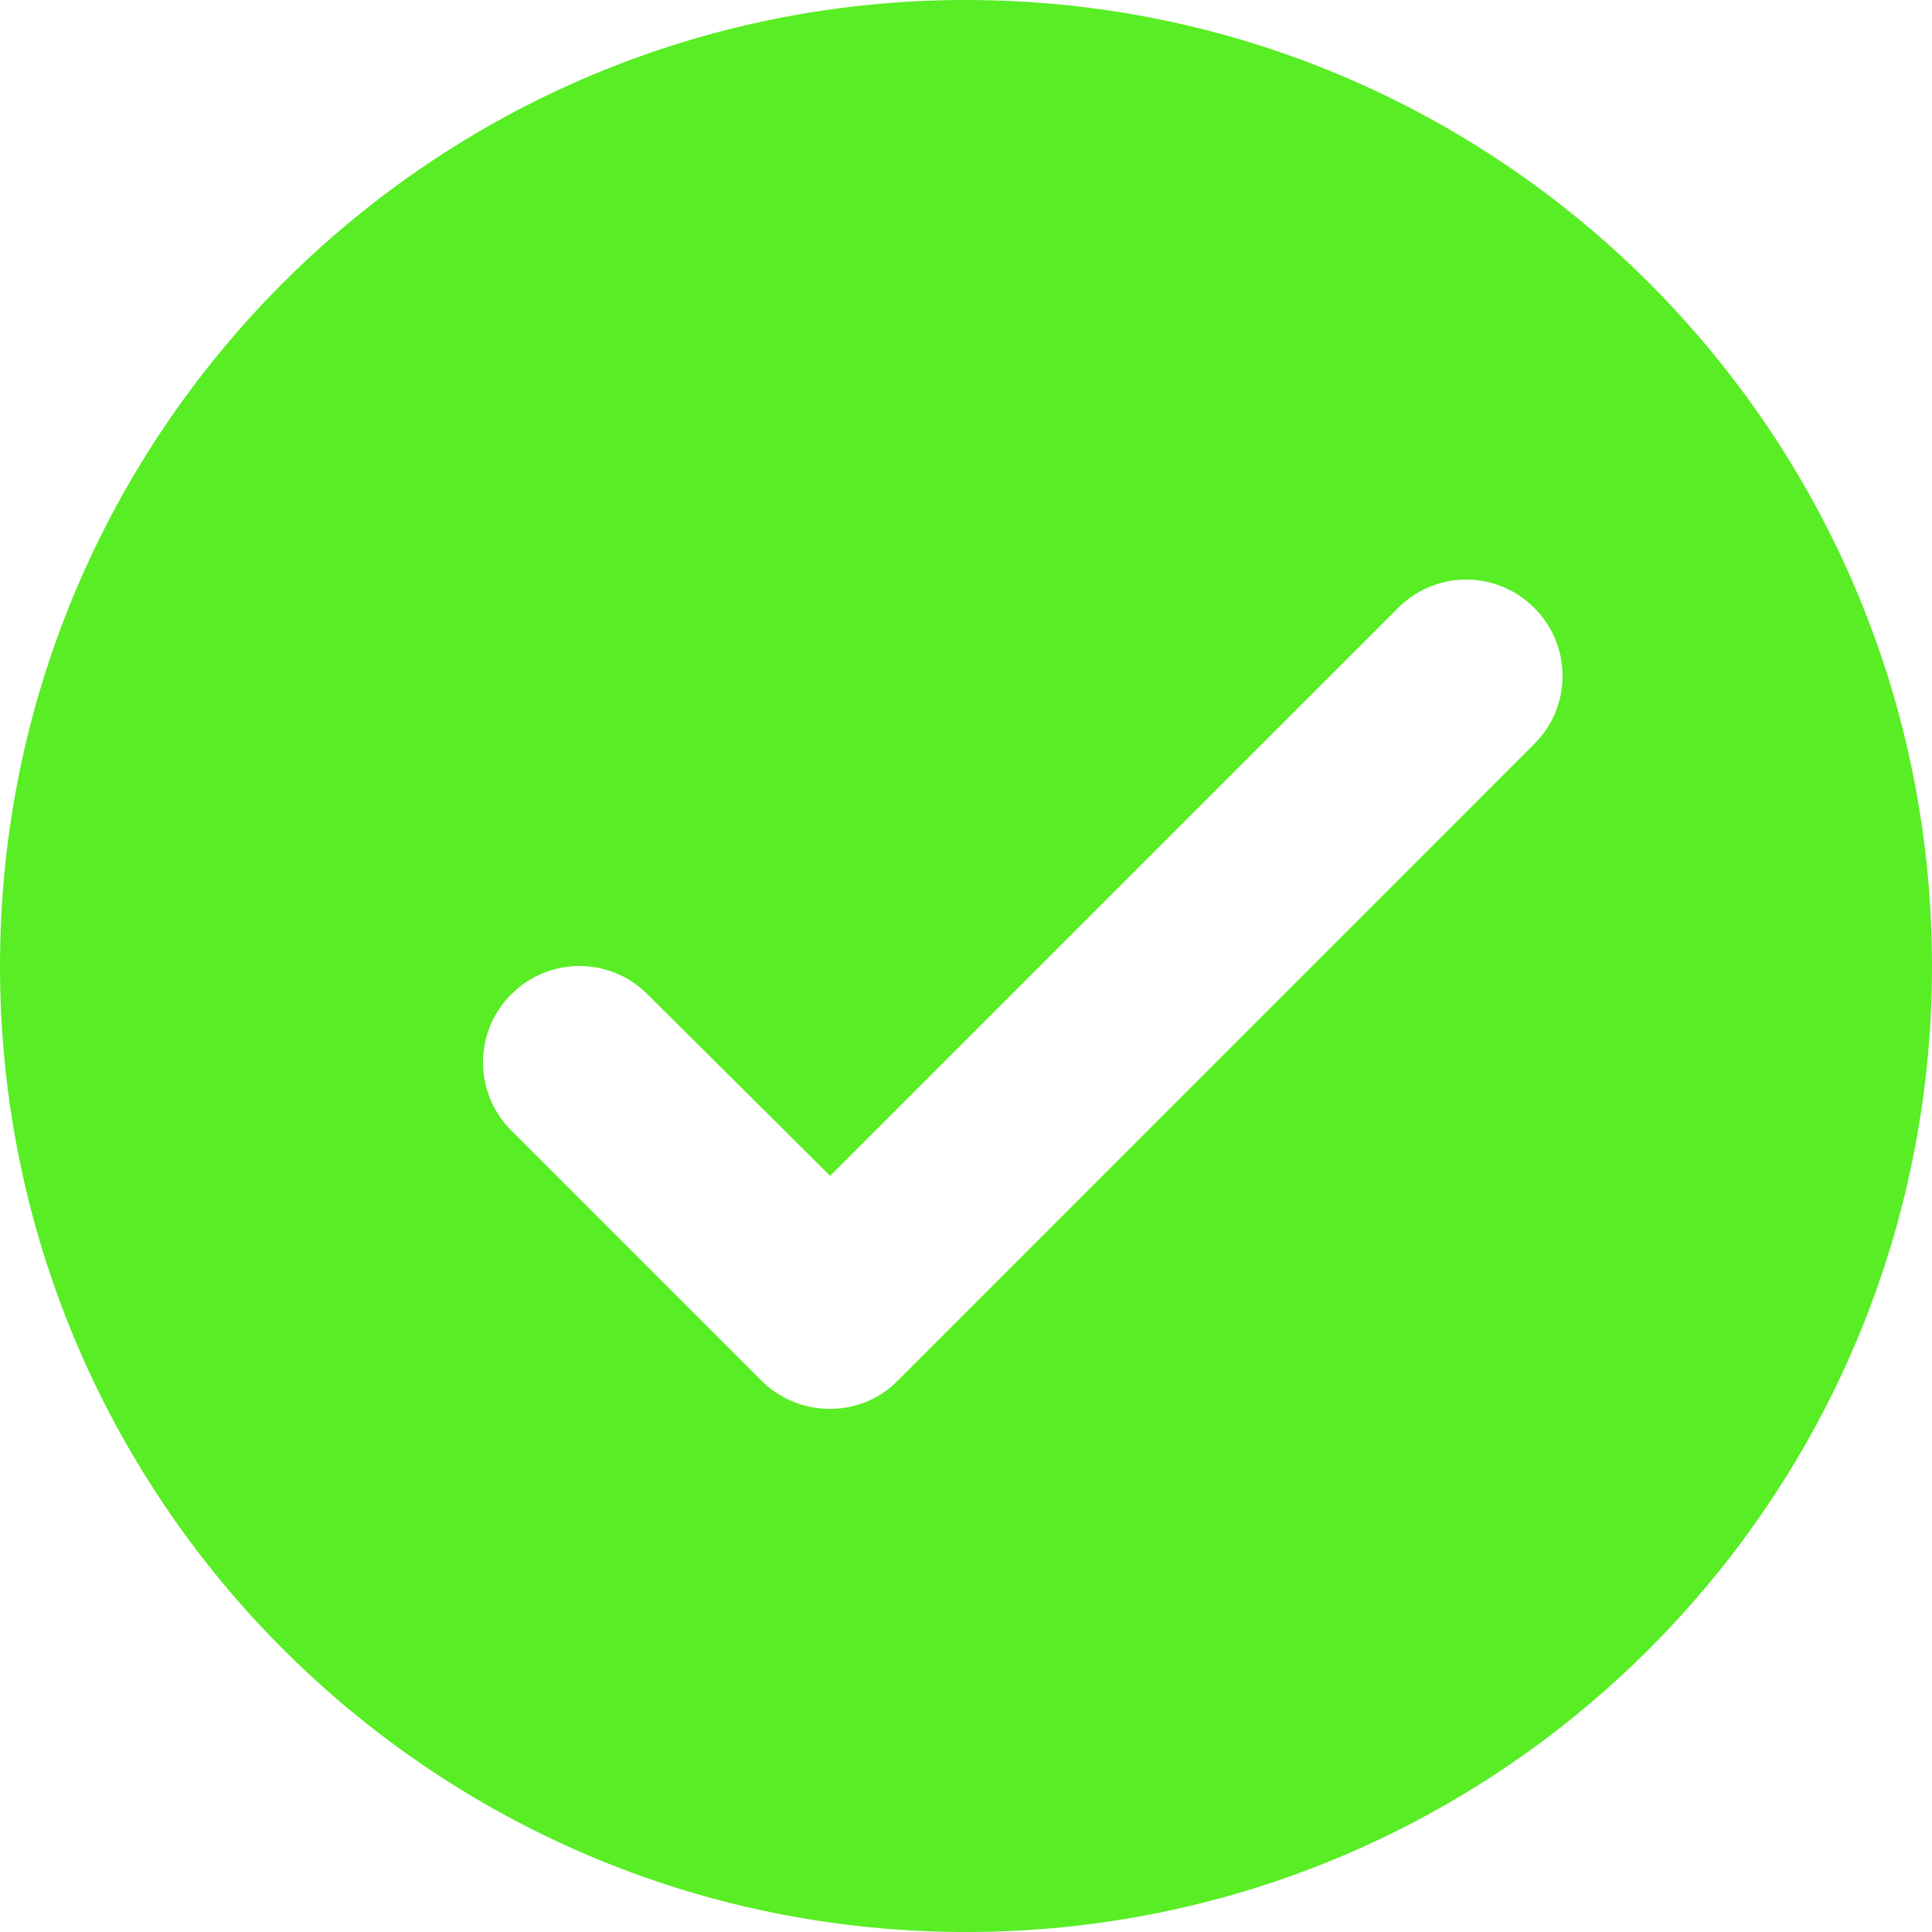 <svg width="20" height="20" viewBox="0 0 20 20" fill="none" xmlns="http://www.w3.org/2000/svg">
<path fill-rule="evenodd" clip-rule="evenodd" d="M10 20C15.523 20 20 15.523 20 10C20 4.477 15.523 0 10 0C4.477 0 0 4.477 0 10C0 15.523 4.477 20 10 20ZM5.293 11.703L7.883 14.293C8.273 14.682 8.913 14.682 9.293 14.293L15.883 7.702C16.273 7.312 16.273 6.683 15.883 6.293C15.493 5.902 14.863 5.902 14.473 6.293L8.593 12.172L6.703 10.293C6.313 9.902 5.683 9.902 5.293 10.293C5.105 10.479 5 10.733 5 10.998C5 11.262 5.105 11.516 5.293 11.703Z" fill="#58ED24"/>
</svg>

